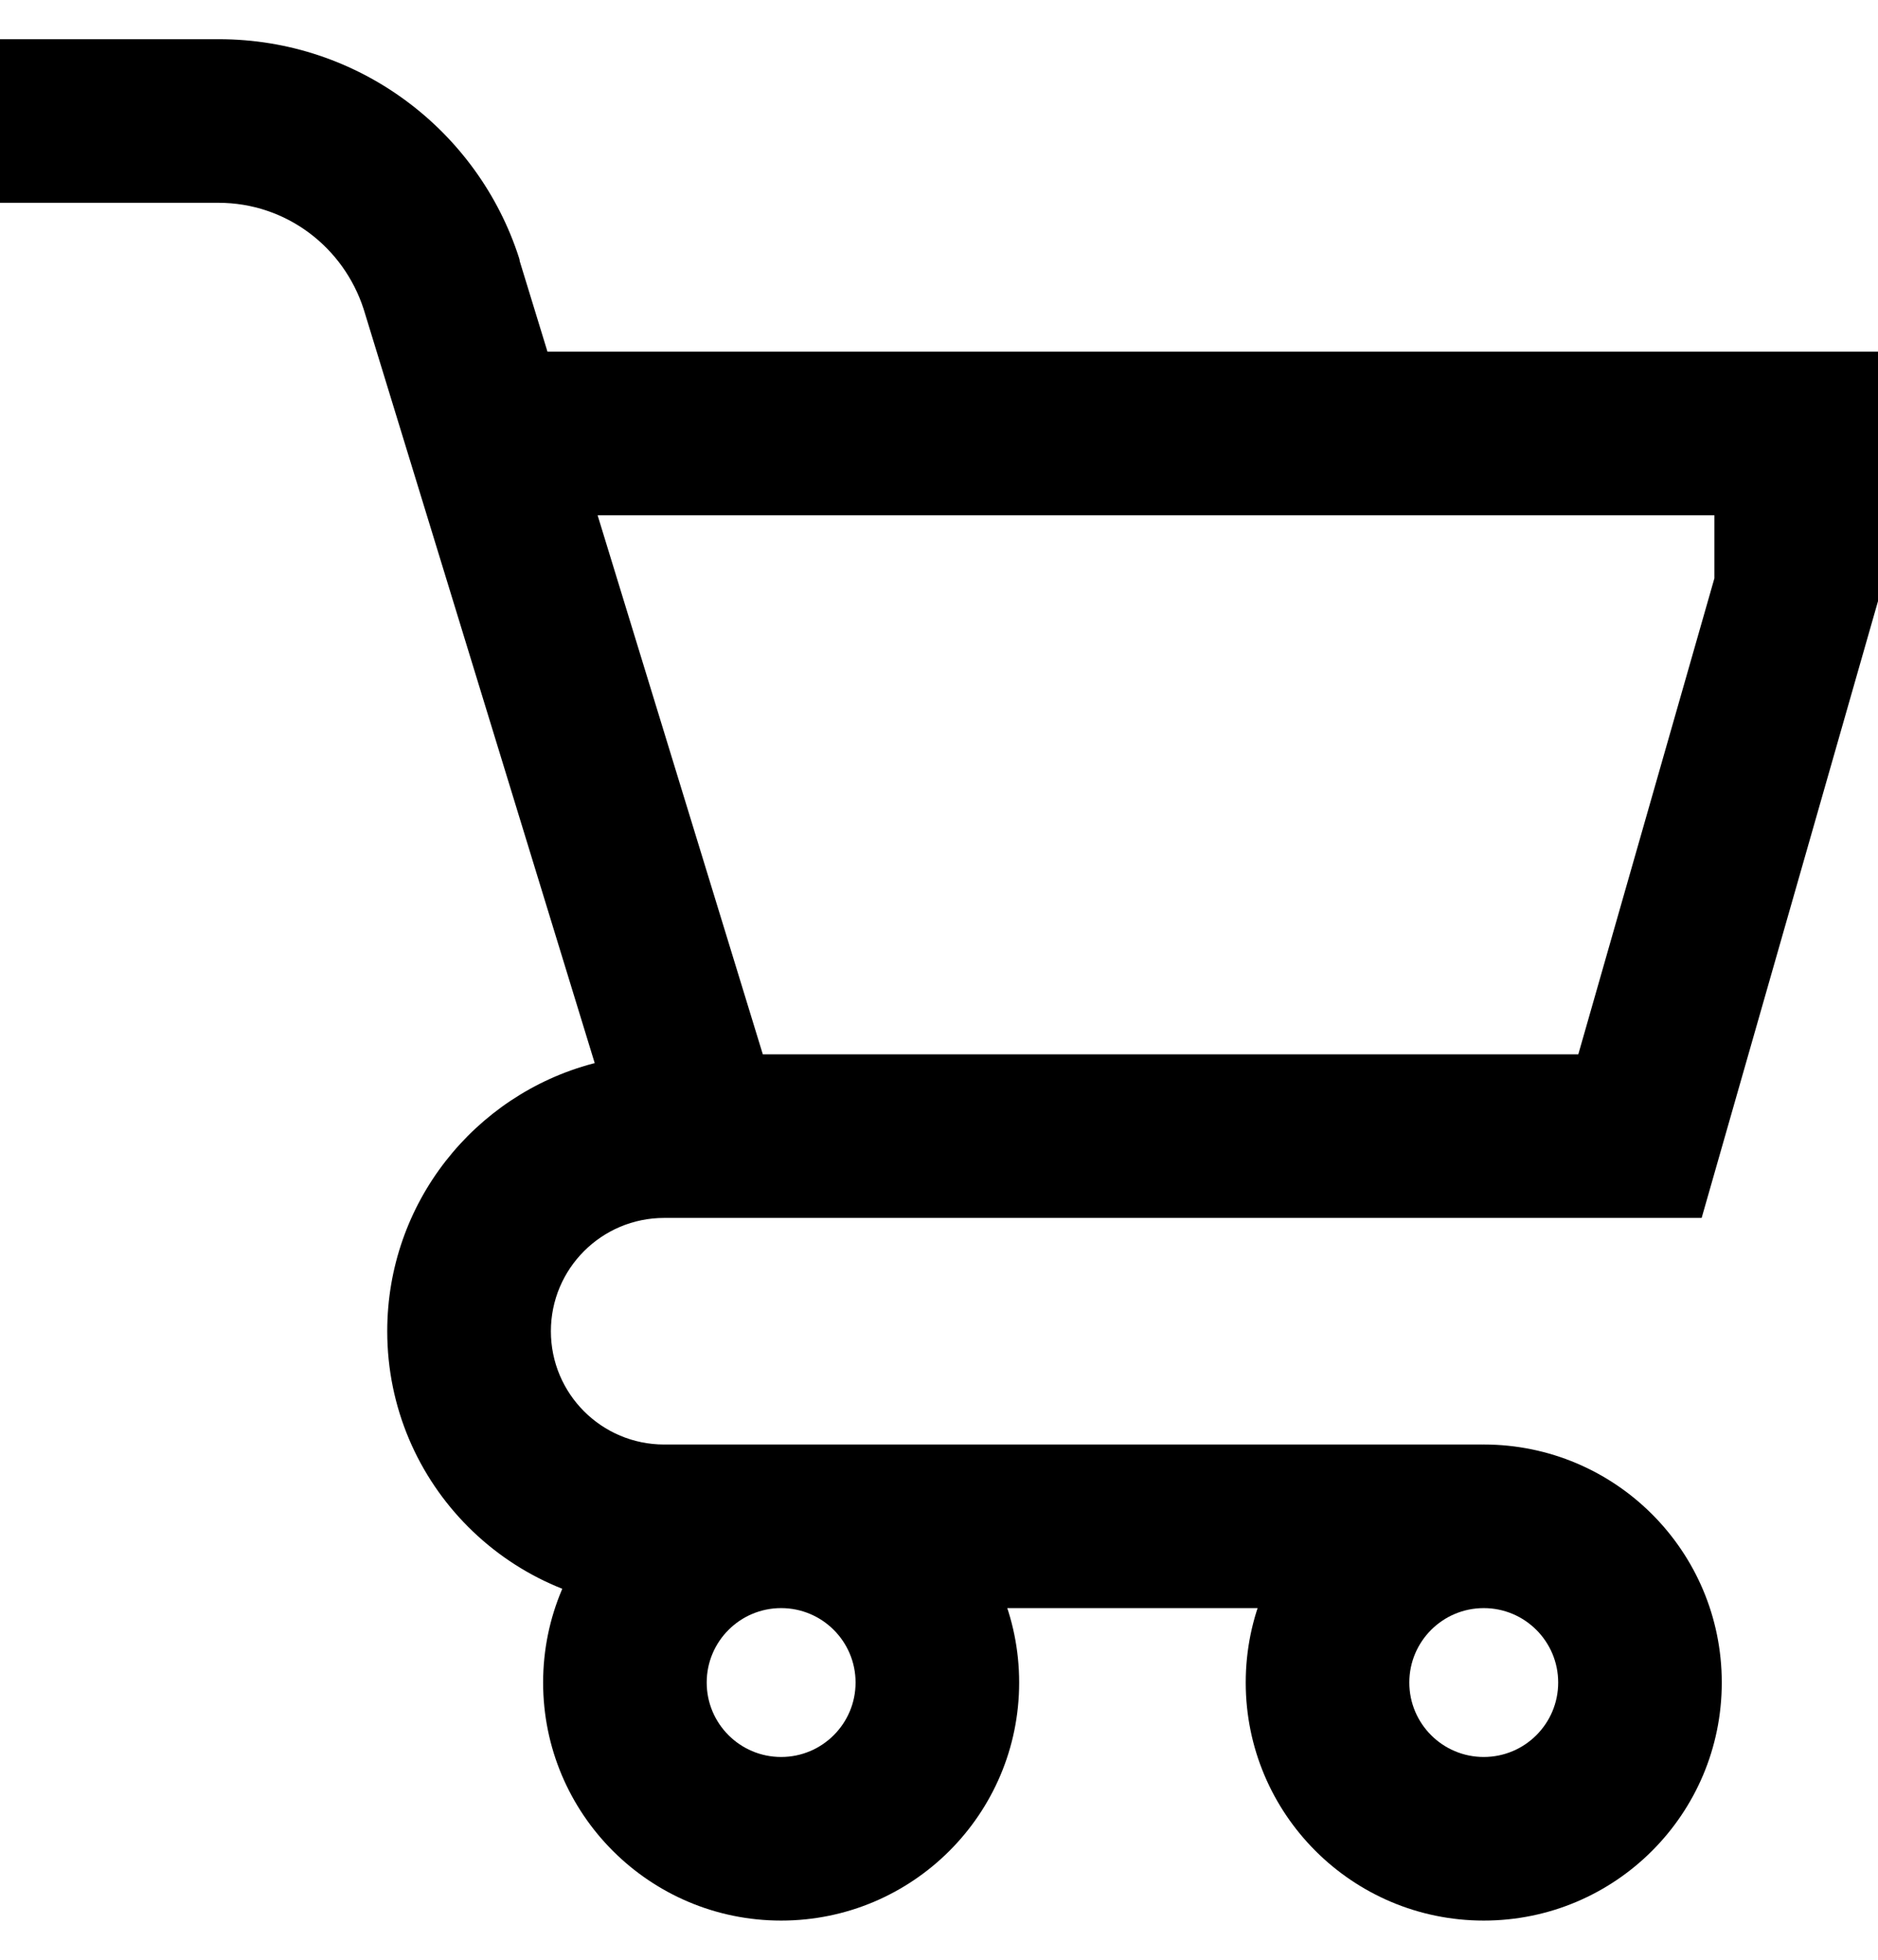 <svg viewBox="0 0 1022.219 1066.744" xmlns="http://www.w3.org/2000/svg"><path d="M425.183 786.216c71.553 0 129.558 58.005 129.558 129.558s-58.004 129.558-129.557 129.558-129.558-58.005-129.558-129.558 58.005-129.558 129.558-129.558zm0 170.074c22.376 0 40.515-18.14 40.515-40.515s-18.14-40.515-40.515-40.515c-22.376 0-40.515 18.14-40.515 40.515 0 22.376 18.14 40.515 40.515 40.515zm382.44-170.074c71.554 0 129.56 58.005 129.56 129.558s-58.006 129.558-129.56 129.558c-71.552 0-129.557-58.005-129.557-129.558s58.005-129.558 129.558-129.558zm0 170.074c22.377 0 40.516-18.14 40.516-40.515S830 875.26 807.623 875.26c-22.376 0-40.515 18.14-40.515 40.515 0 22.376 18.138 40.515 40.514 40.515zm-.89-81.03h-445.25c-83.233 0-150.706-67.473-150.706-150.706 0-69.812 47.468-128.537 111.89-145.66l1.05-.238-125.773-410.4c-10.97-33.842-42.21-57.88-79.066-57.88H0V21.335H119.1c76.43 0 141.19 49.954 163.41 118.994l.338 1.215v.445l159.655 520.904h-80.985c-34.055 0-61.663 27.607-61.663 61.663s27.607 61.663 61.663 61.663h445.217zM926.23 662.89H382.44V573.85h476.65l74.085-259.117v-34.28H297.85v-89.044h724.37v135.79z"/></svg>